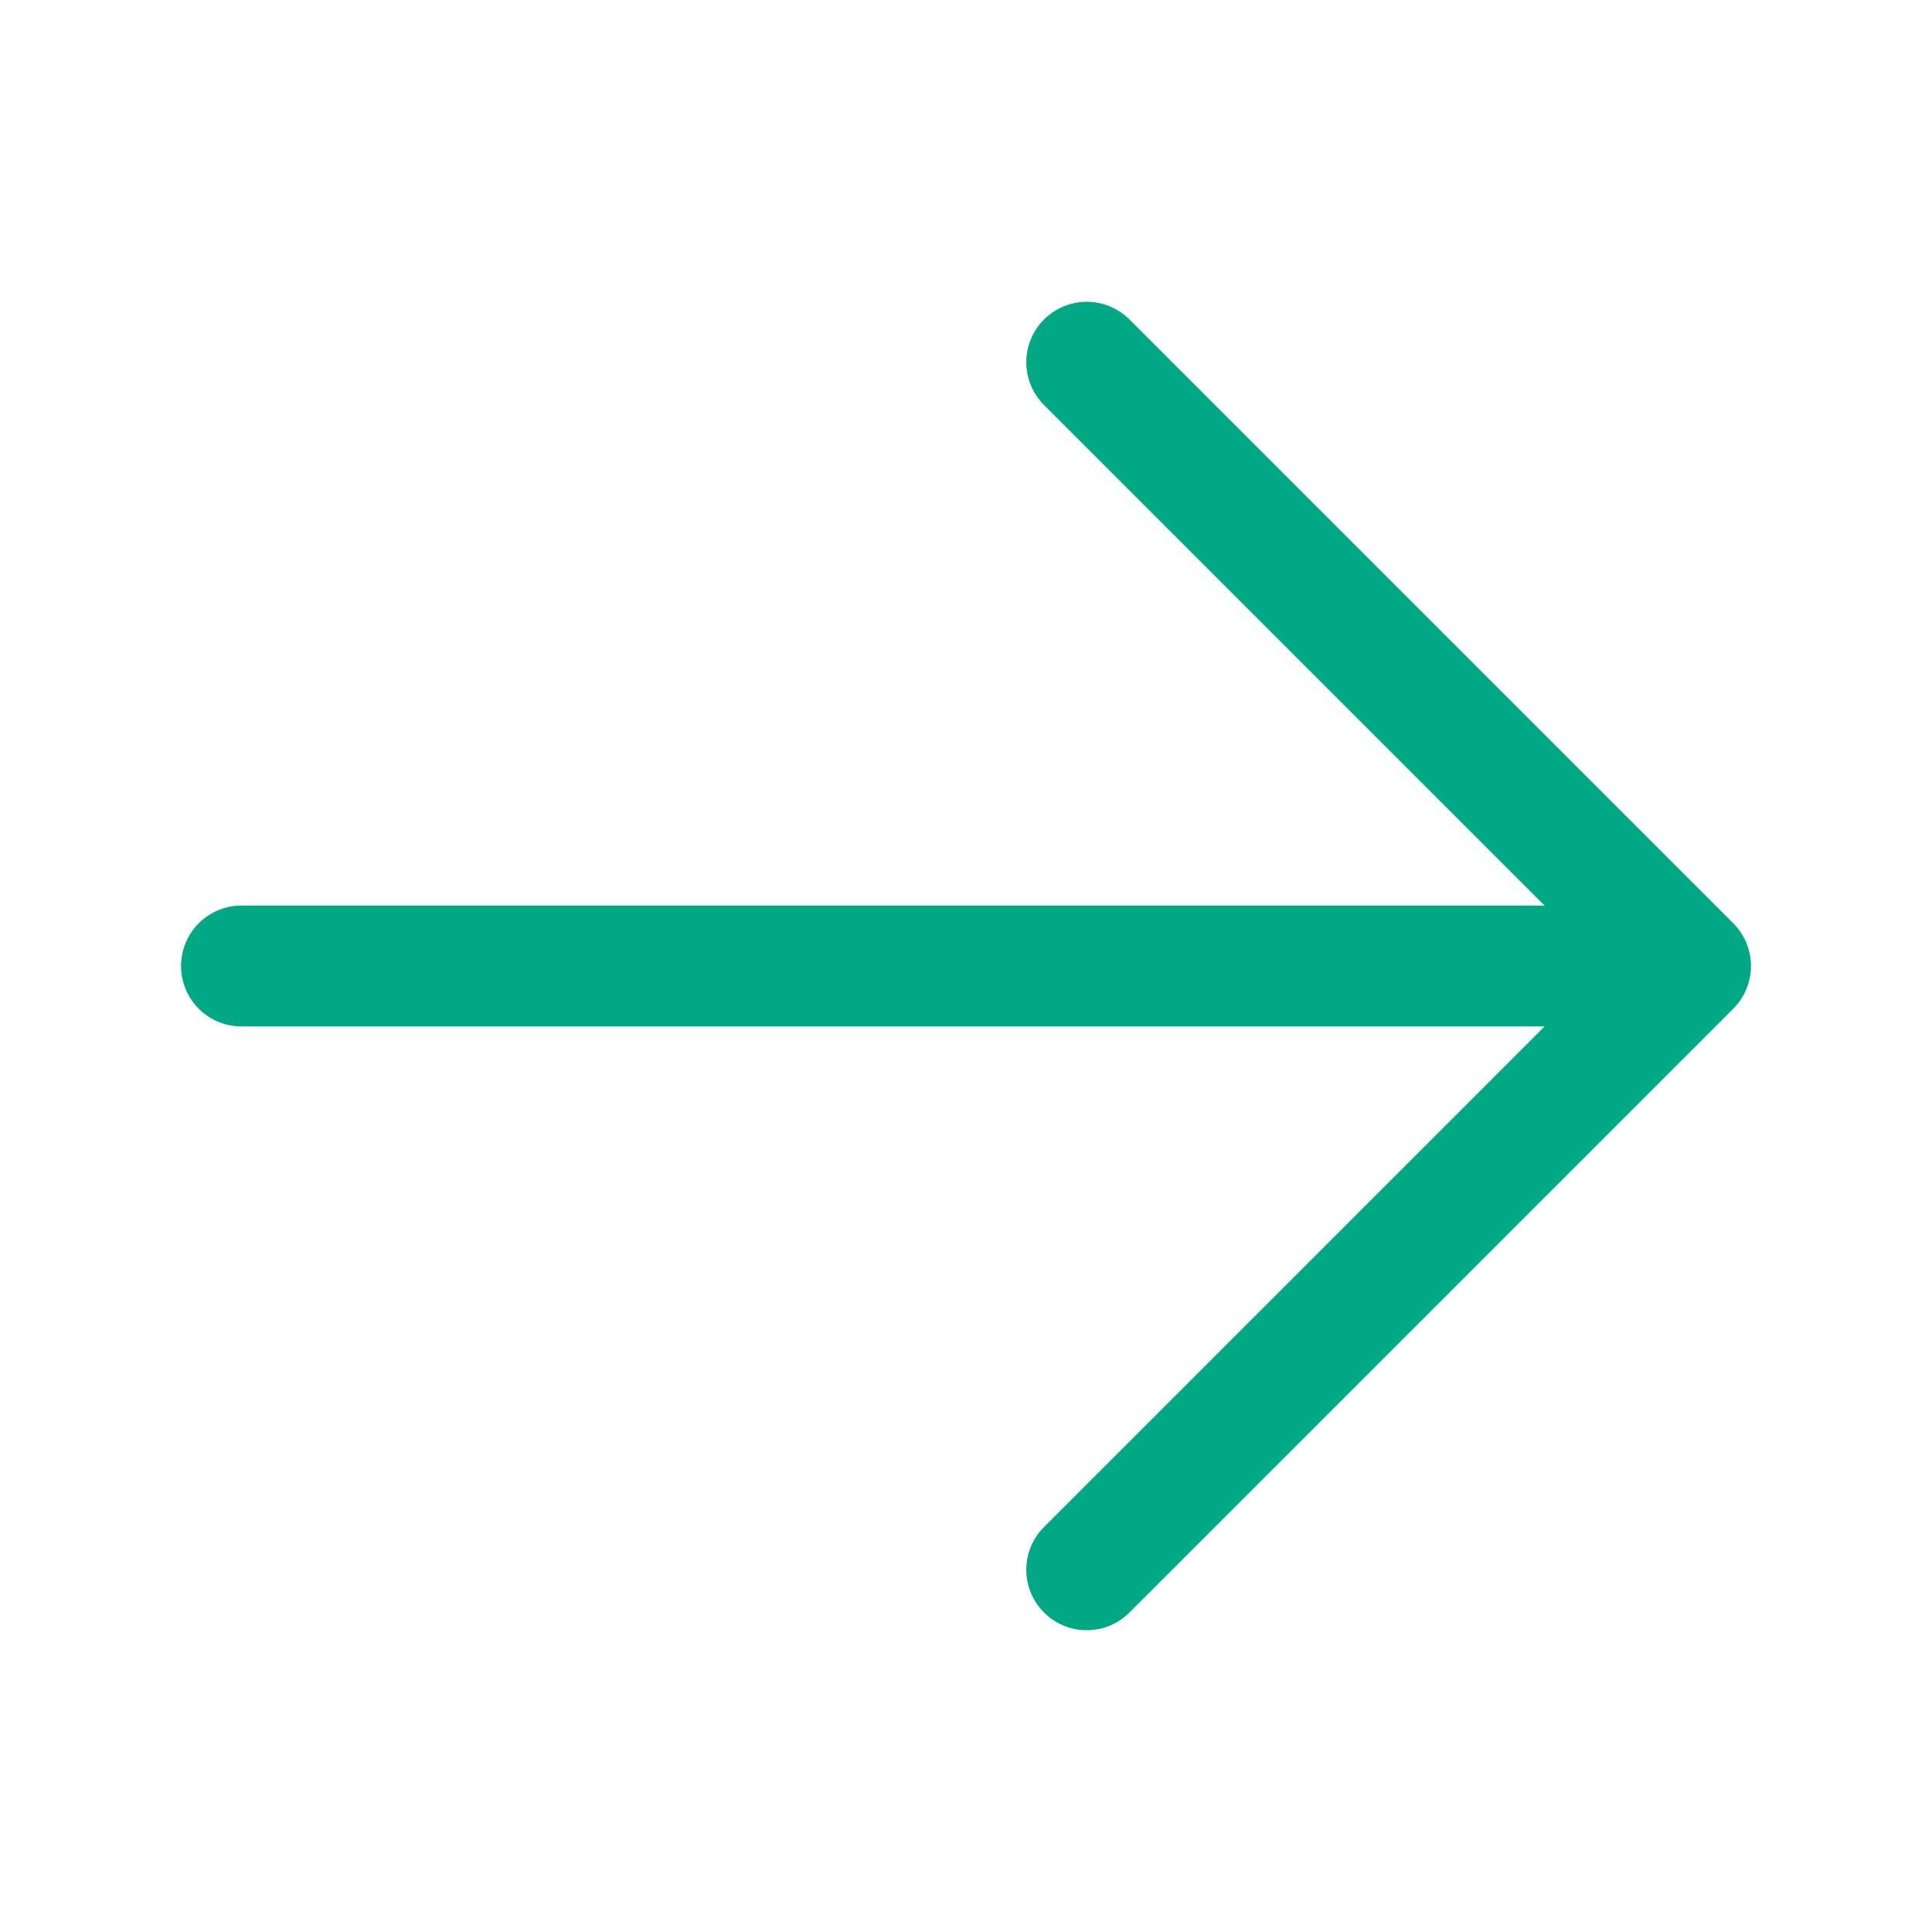 <svg width="24" height="24" viewBox="0 0 24 24" fill="none" xmlns="http://www.w3.org/2000/svg">
<path d="M13.5 4.5L21 12M21 12L13.5 19.5M21 12H3" stroke="#00A884" stroke-opacity="0.6" stroke-width="1.5" stroke-linecap="round" stroke-linejoin="round"/>
<path d="M13.5 4.5L21 12M21 12L13.5 19.5M21 12H3" stroke="#00A884" stroke-width="1.5" stroke-linecap="round" stroke-linejoin="round"/>
</svg>
